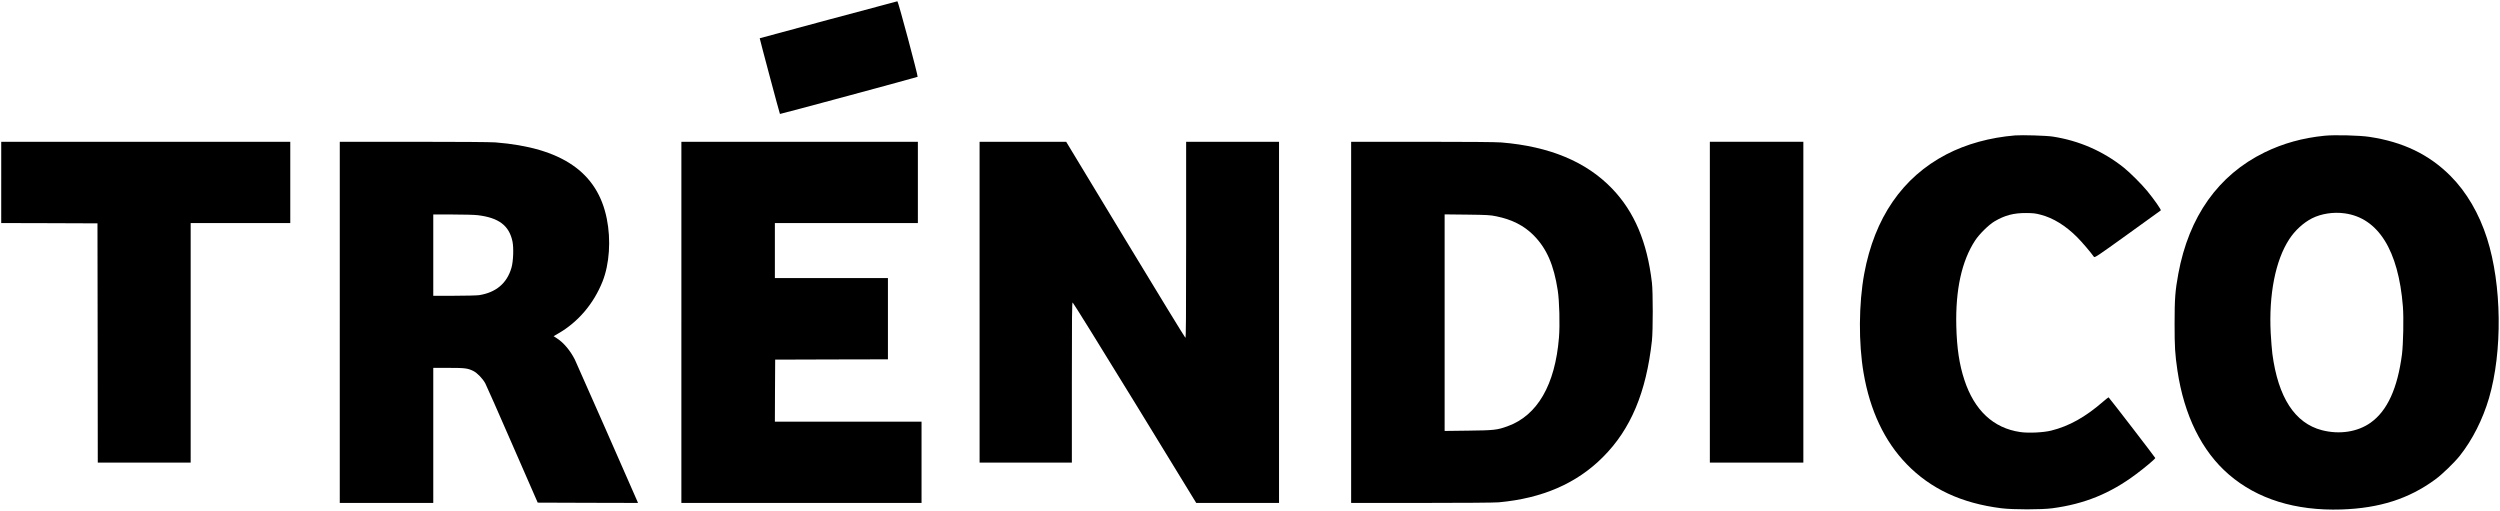 <?xml version="1.0" standalone="no"?>
<!DOCTYPE svg PUBLIC "-//W3C//DTD SVG 20010904//EN"
 "http://www.w3.org/TR/2001/REC-SVG-20010904/DTD/svg10.dtd">
<svg version="1.0" xmlns="http://www.w3.org/2000/svg"
 width="4091pt" height="836pt" viewBox="0 0 4091 836"
 preserveAspectRatio="xMidYMid meet">

<g transform="translate(0,836) scale(0.1,-0.1)"
fill="#000000" stroke="none">
<path d="M13555 8037 c-616 -165 -1121 -301 -1123 -303 -3 -2 326 -1236 331
-1239 5 -4 2246 601 2253 608 10 10 -318 1237 -331 1236 -5 -1 -514 -136
-1130 -302z"/>
<path d="M32975 6144 c-412 -34 -799 -141 -1124 -310 -720 -375 -1176 -1039
-1345 -1954 -90 -490 -94 -1136 -10 -1625 105 -615 343 -1117 704 -1489 394
-406 897 -641 1550 -723 191 -24 655 -24 835 0 526 70 946 241 1369 557 138
102 315 251 315 265 1 7 -738 967 -764 993 -2 2 -41 -28 -87 -68 -292 -254
-558 -403 -851 -476 -126 -32 -376 -44 -508 -24 -439 64 -750 354 -914 853
-83 252 -123 519 -132 877 -15 599 89 1071 308 1405 69 105 224 258 318 313
168 99 312 137 516 136 117 -1 156 -5 240 -28 204 -53 406 -178 594 -366 82
-82 222 -246 276 -323 12 -17 55 11 552 369 296 213 540 389 542 391 11 8
-108 179 -224 320 -90 109 -282 301 -380 379 -338 270 -734 443 -1165 509
-102 16 -500 28 -615 19z"/>
<path d="M38040 6139 c-360 -36 -680 -125 -985 -274 -755 -370 -1236 -1048
-1409 -1985 -51 -278 -61 -406 -61 -815 0 -389 7 -498 46 -765 109 -736 400
-1325 842 -1705 466 -402 1091 -596 1842 -572 621 20 1105 175 1535 491 113
82 316 279 403 389 206 260 375 595 477 942 223 765 210 1857 -32 2614 -129
405 -336 759 -598 1022 -349 350 -775 556 -1325 639 -161 25 -573 35 -735 19z
m327 -1270 c550 -75 881 -604 954 -1524 15 -188 6 -614 -15 -783 -73 -558
-240 -924 -512 -1118 -213 -152 -509 -198 -797 -124 -444 115 -717 535 -812
1250 -8 63 -20 215 -27 337 -33 632 77 1192 303 1538 93 144 235 273 374 343
152 76 349 106 532 81z"/>
<path d="M20 5375 l0 -665 788 -2 787 -3 3 -1957 2 -1958 760 0 760 0 0 1960
0 1960 815 0 815 0 0 665 0 665 -2365 0 -2365 0 0 -665z"/>
<path d="M5560 3085 l0 -2955 765 0 765 0 0 1105 0 1105 253 0 c268 0 311 -6
403 -51 64 -32 154 -126 195 -202 18 -34 219 -487 445 -1007 l413 -945 821 -3
820 -2 -13 32 c-68 160 -997 2267 -1020 2313 -73 145 -181 275 -290 346 l-58
38 73 42 c328 188 582 487 728 853 113 285 140 679 69 1029 -153 760 -739
1161 -1823 1247 -78 6 -610 10 -1337 10 l-1209 0 0 -2955z m2255 1754 c346
-41 516 -169 571 -429 22 -105 14 -326 -16 -430 -73 -254 -251 -406 -530 -450
-36 -5 -219 -10 -407 -10 l-343 0 0 665 0 665 318 0 c174 0 358 -5 407 -11z"/>
<path d="M11150 3085 l0 -2955 1965 0 1965 0 0 665 0 665 -1200 0 -1200 0 2
507 3 508 923 3 922 2 0 665 0 665 -925 0 -925 0 0 450 0 450 1170 0 1170 0 0
665 0 665 -1935 0 -1935 0 0 -2955z"/>
<path d="M16030 3415 l0 -2625 755 0 755 0 0 1310 c0 1074 2 1310 13 1310 7 0
465 -738 1018 -1640 l1004 -1640 678 0 677 0 0 2955 0 2955 -760 0 -760 0 0
-1606 c0 -1280 -3 -1605 -12 -1602 -7 3 -449 725 -982 1606 l-969 1602 -709 0
-708 0 0 -2625z"/>
<path d="M22110 3085 l0 -2955 1153 0 c688 0 1196 4 1262 10 713 65 1274 308
1705 740 455 454 709 1059 802 1905 18 161 18 801 0 950 -78 666 -287 1158
-651 1538 -424 441 -1023 691 -1814 756 -80 7 -564 11 -1293 11 l-1164 0 0
-2955z m2373 1736 c261 -53 456 -153 615 -313 212 -215 329 -483 393 -900 27
-173 37 -564 20 -772 -63 -774 -353 -1275 -841 -1451 -172 -62 -220 -67 -642
-72 l-388 -5 0 1772 0 1772 368 -4 c329 -4 378 -7 475 -27z"/>
<path d="M27980 3415 l0 -2625 765 0 765 0 0 2625 0 2625 -765 0 -765 0 0
-2625z"/>
</g>
</svg>
